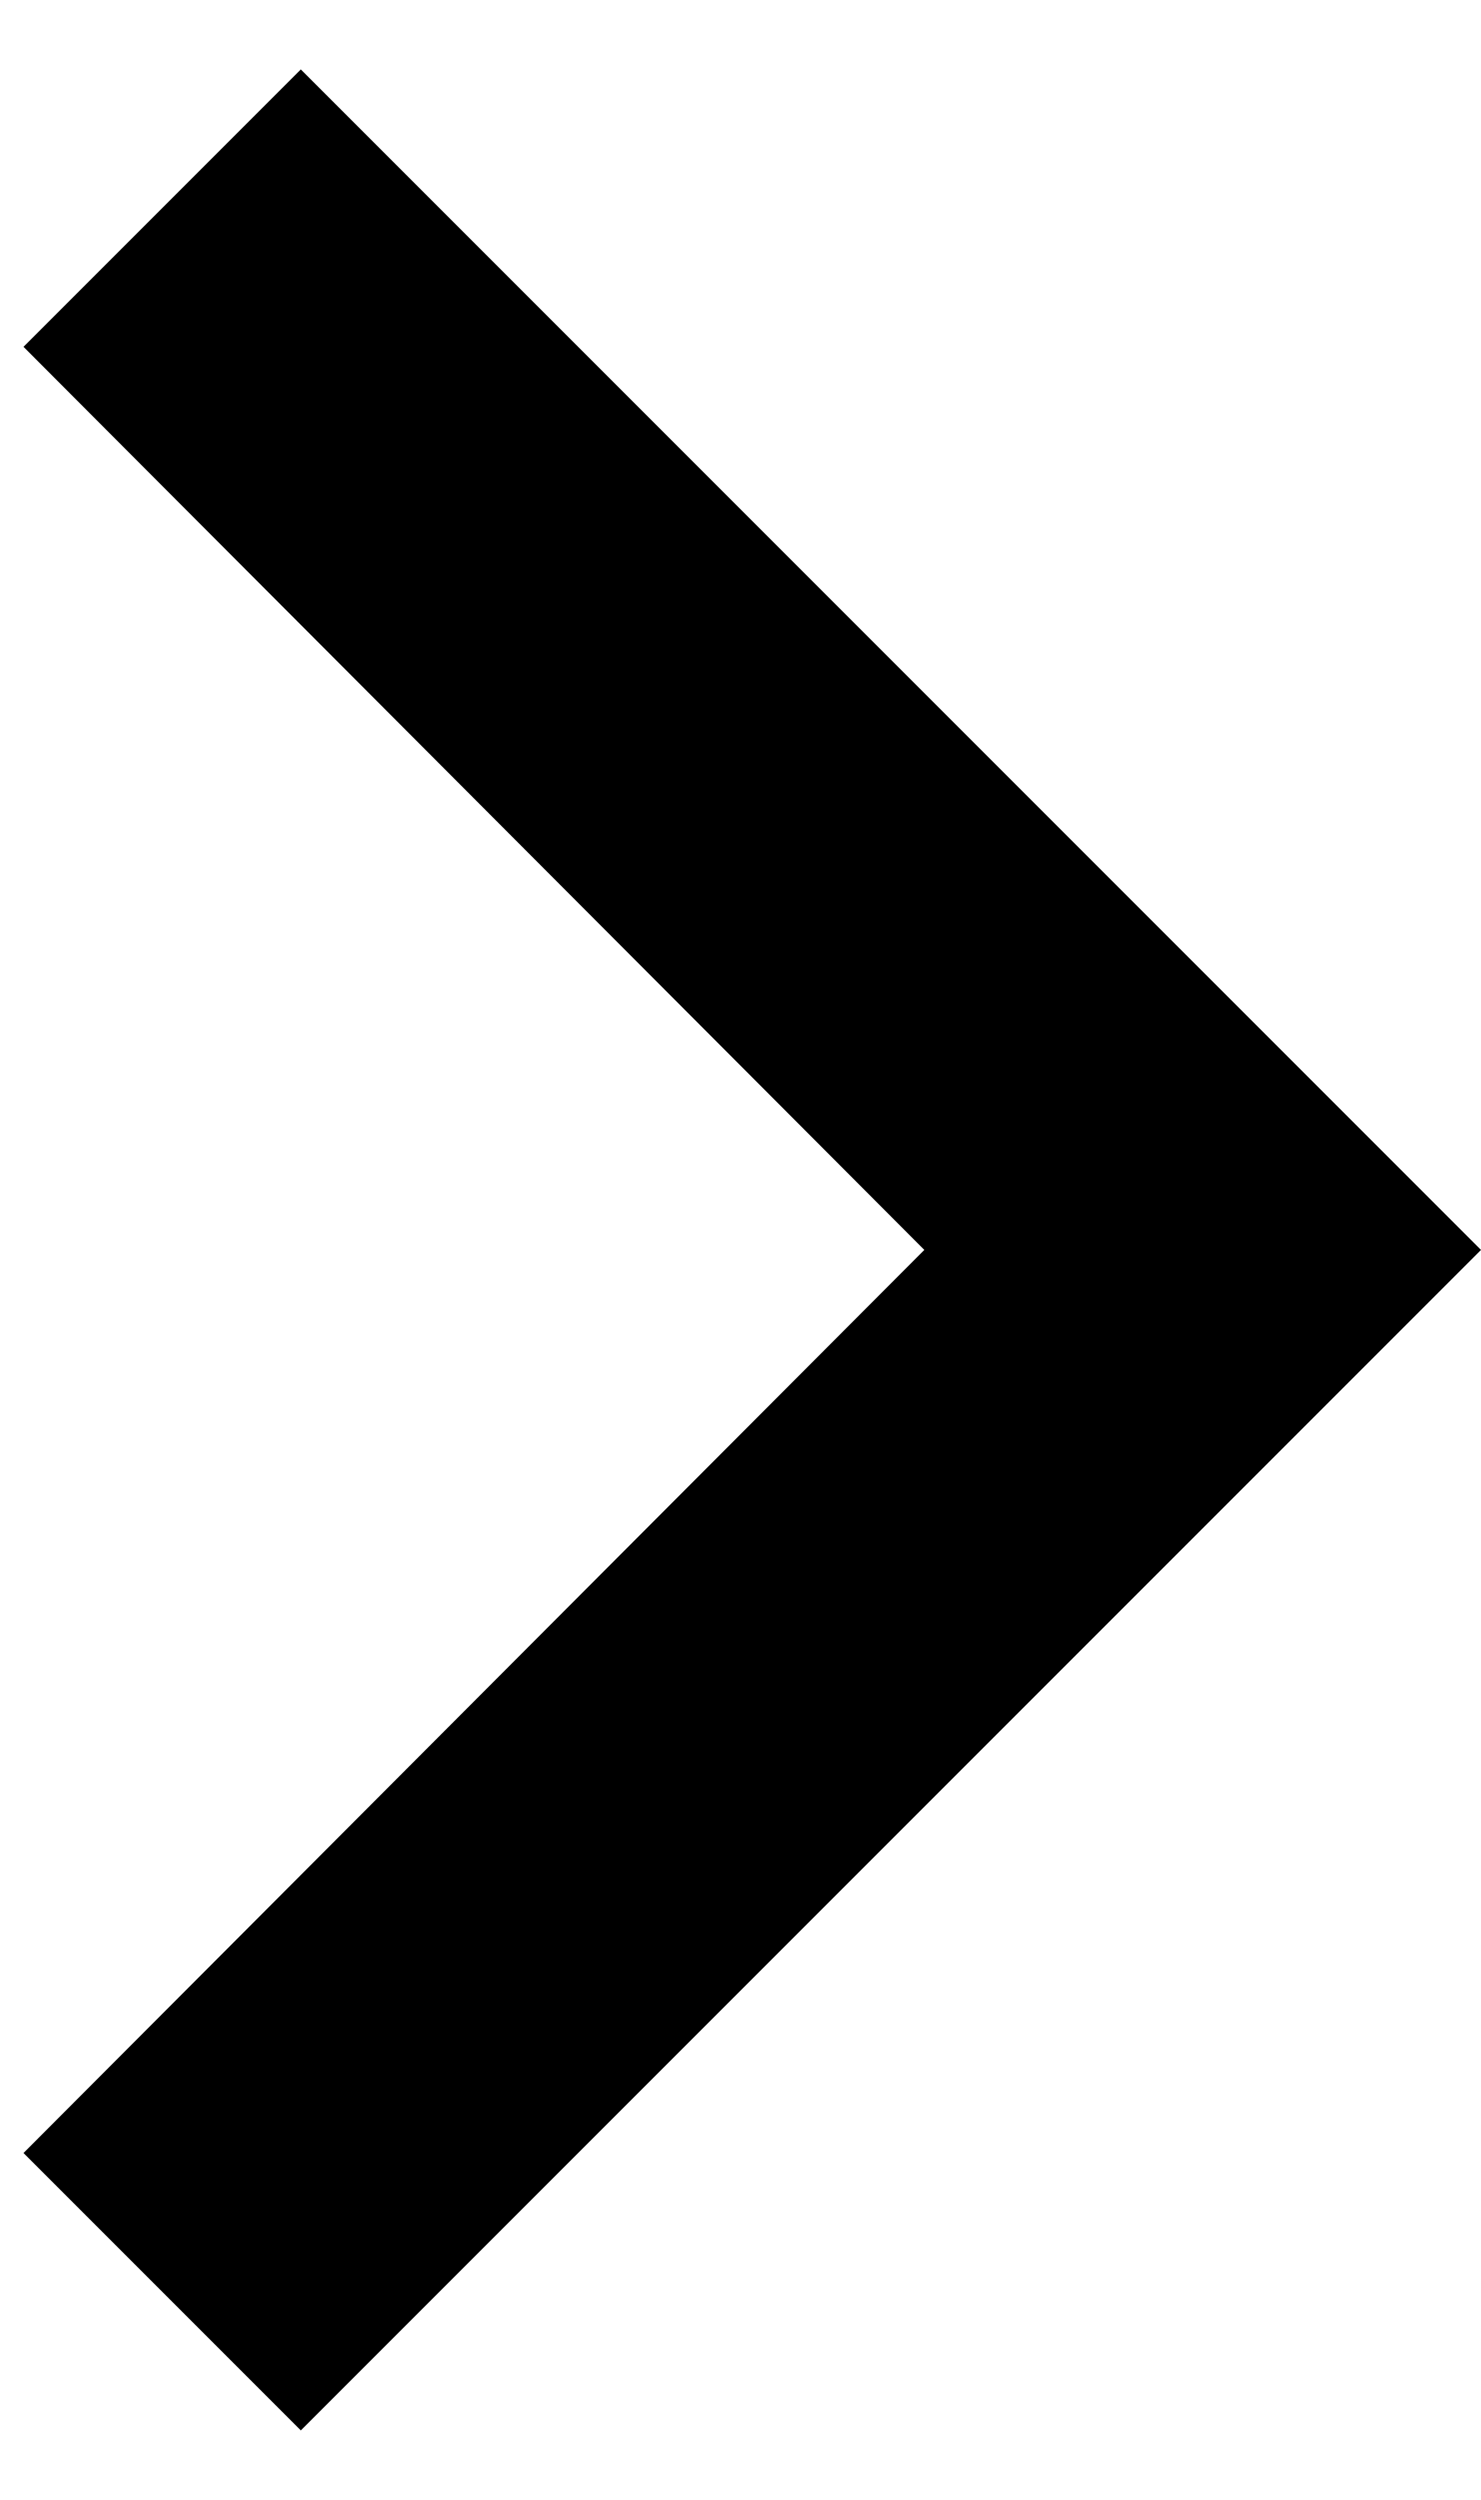 <svg width="16" height="27" viewBox="0 0 16 27" fill="none" xmlns="http://www.w3.org/2000/svg">
<path d="M0.254 23.254L9.986 13.5L0.254 3.746L3.25 0.75L16 13.5L3.25 26.25L0.254 23.254Z" fill="black"/>
</svg>
